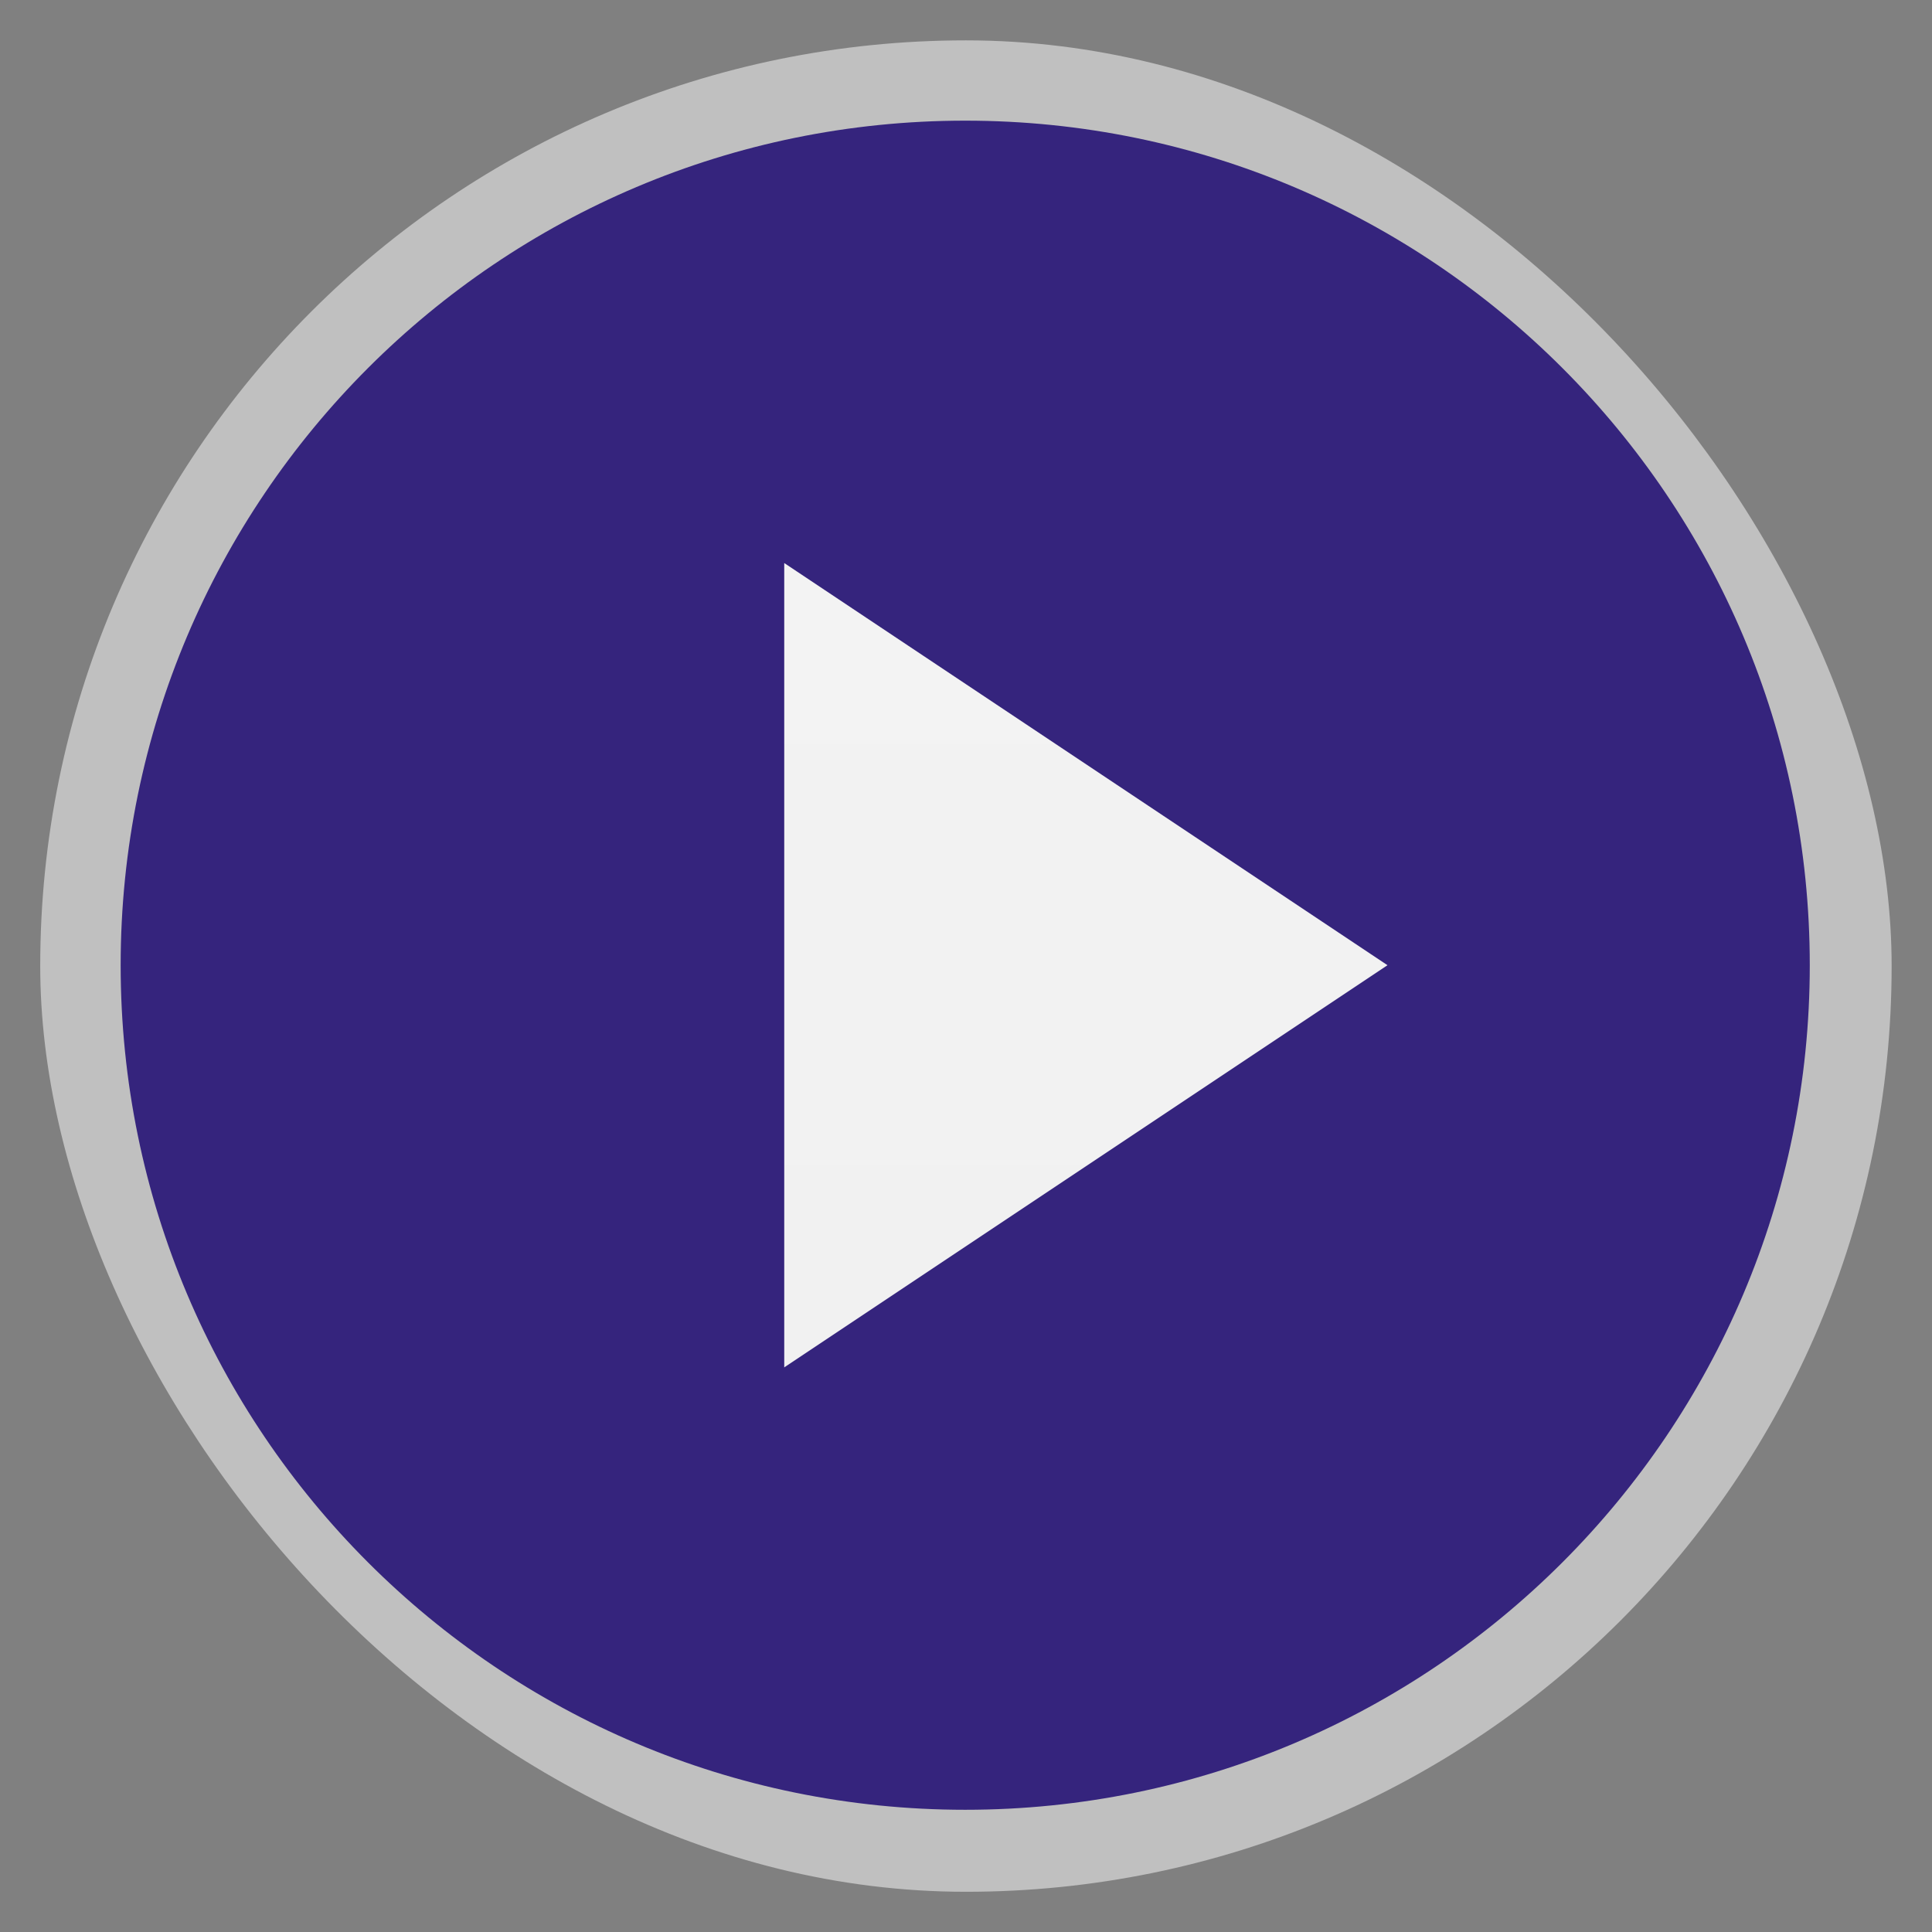 <svg width="48" xmlns="http://www.w3.org/2000/svg" viewBox="0 0 13.547 13.547" height="48" xmlns:xlink="http://www.w3.org/1999/xlink">
<rect x="0" y="0" width="13.547" height="13.547" fill="#808080" stroke="none"/>
<defs>
<linearGradient id="linearGradient4460">
<stop offset="0" style="stop-color:#f0f0f0"/>
<stop offset="1" style="stop-color:#f4f4f4"/>
</linearGradient>
<linearGradient gradientTransform="matrix(1.095 0 0 1.095 -133.002 -9.569)" xlink:href="#linearGradient4460" id="linearGradient4500" y1="279.096" y2="268.33" gradientUnits="userSpaceOnUse" x2="0"/>
</defs>
<g style="fill-rule:evenodd" transform="translate(0 -283.453)">
<rect width="12.982" x=".282" y="283.736" rx="6.491" height="12.982" style="opacity:.5;fill:#fff"/>
<rect width="11.746" x=".9" y="284.354" rx="5.873" height="11.746" style="fill:url(#linearGradient4500)"/>
</g>
<path style="fill:#35247d" d="M 24 3 C 12.403 3 3 12.402 3 24 C 3 35.597 12.403 45 24 45 C 35.597 45 45 35.597 45 24 C 45 12.402 35.597 3 24 3 z M 19.5 14 L 34.5 24 L 19.5 34 L 19.5 14 z " transform="scale(.282)"/>
</svg>
